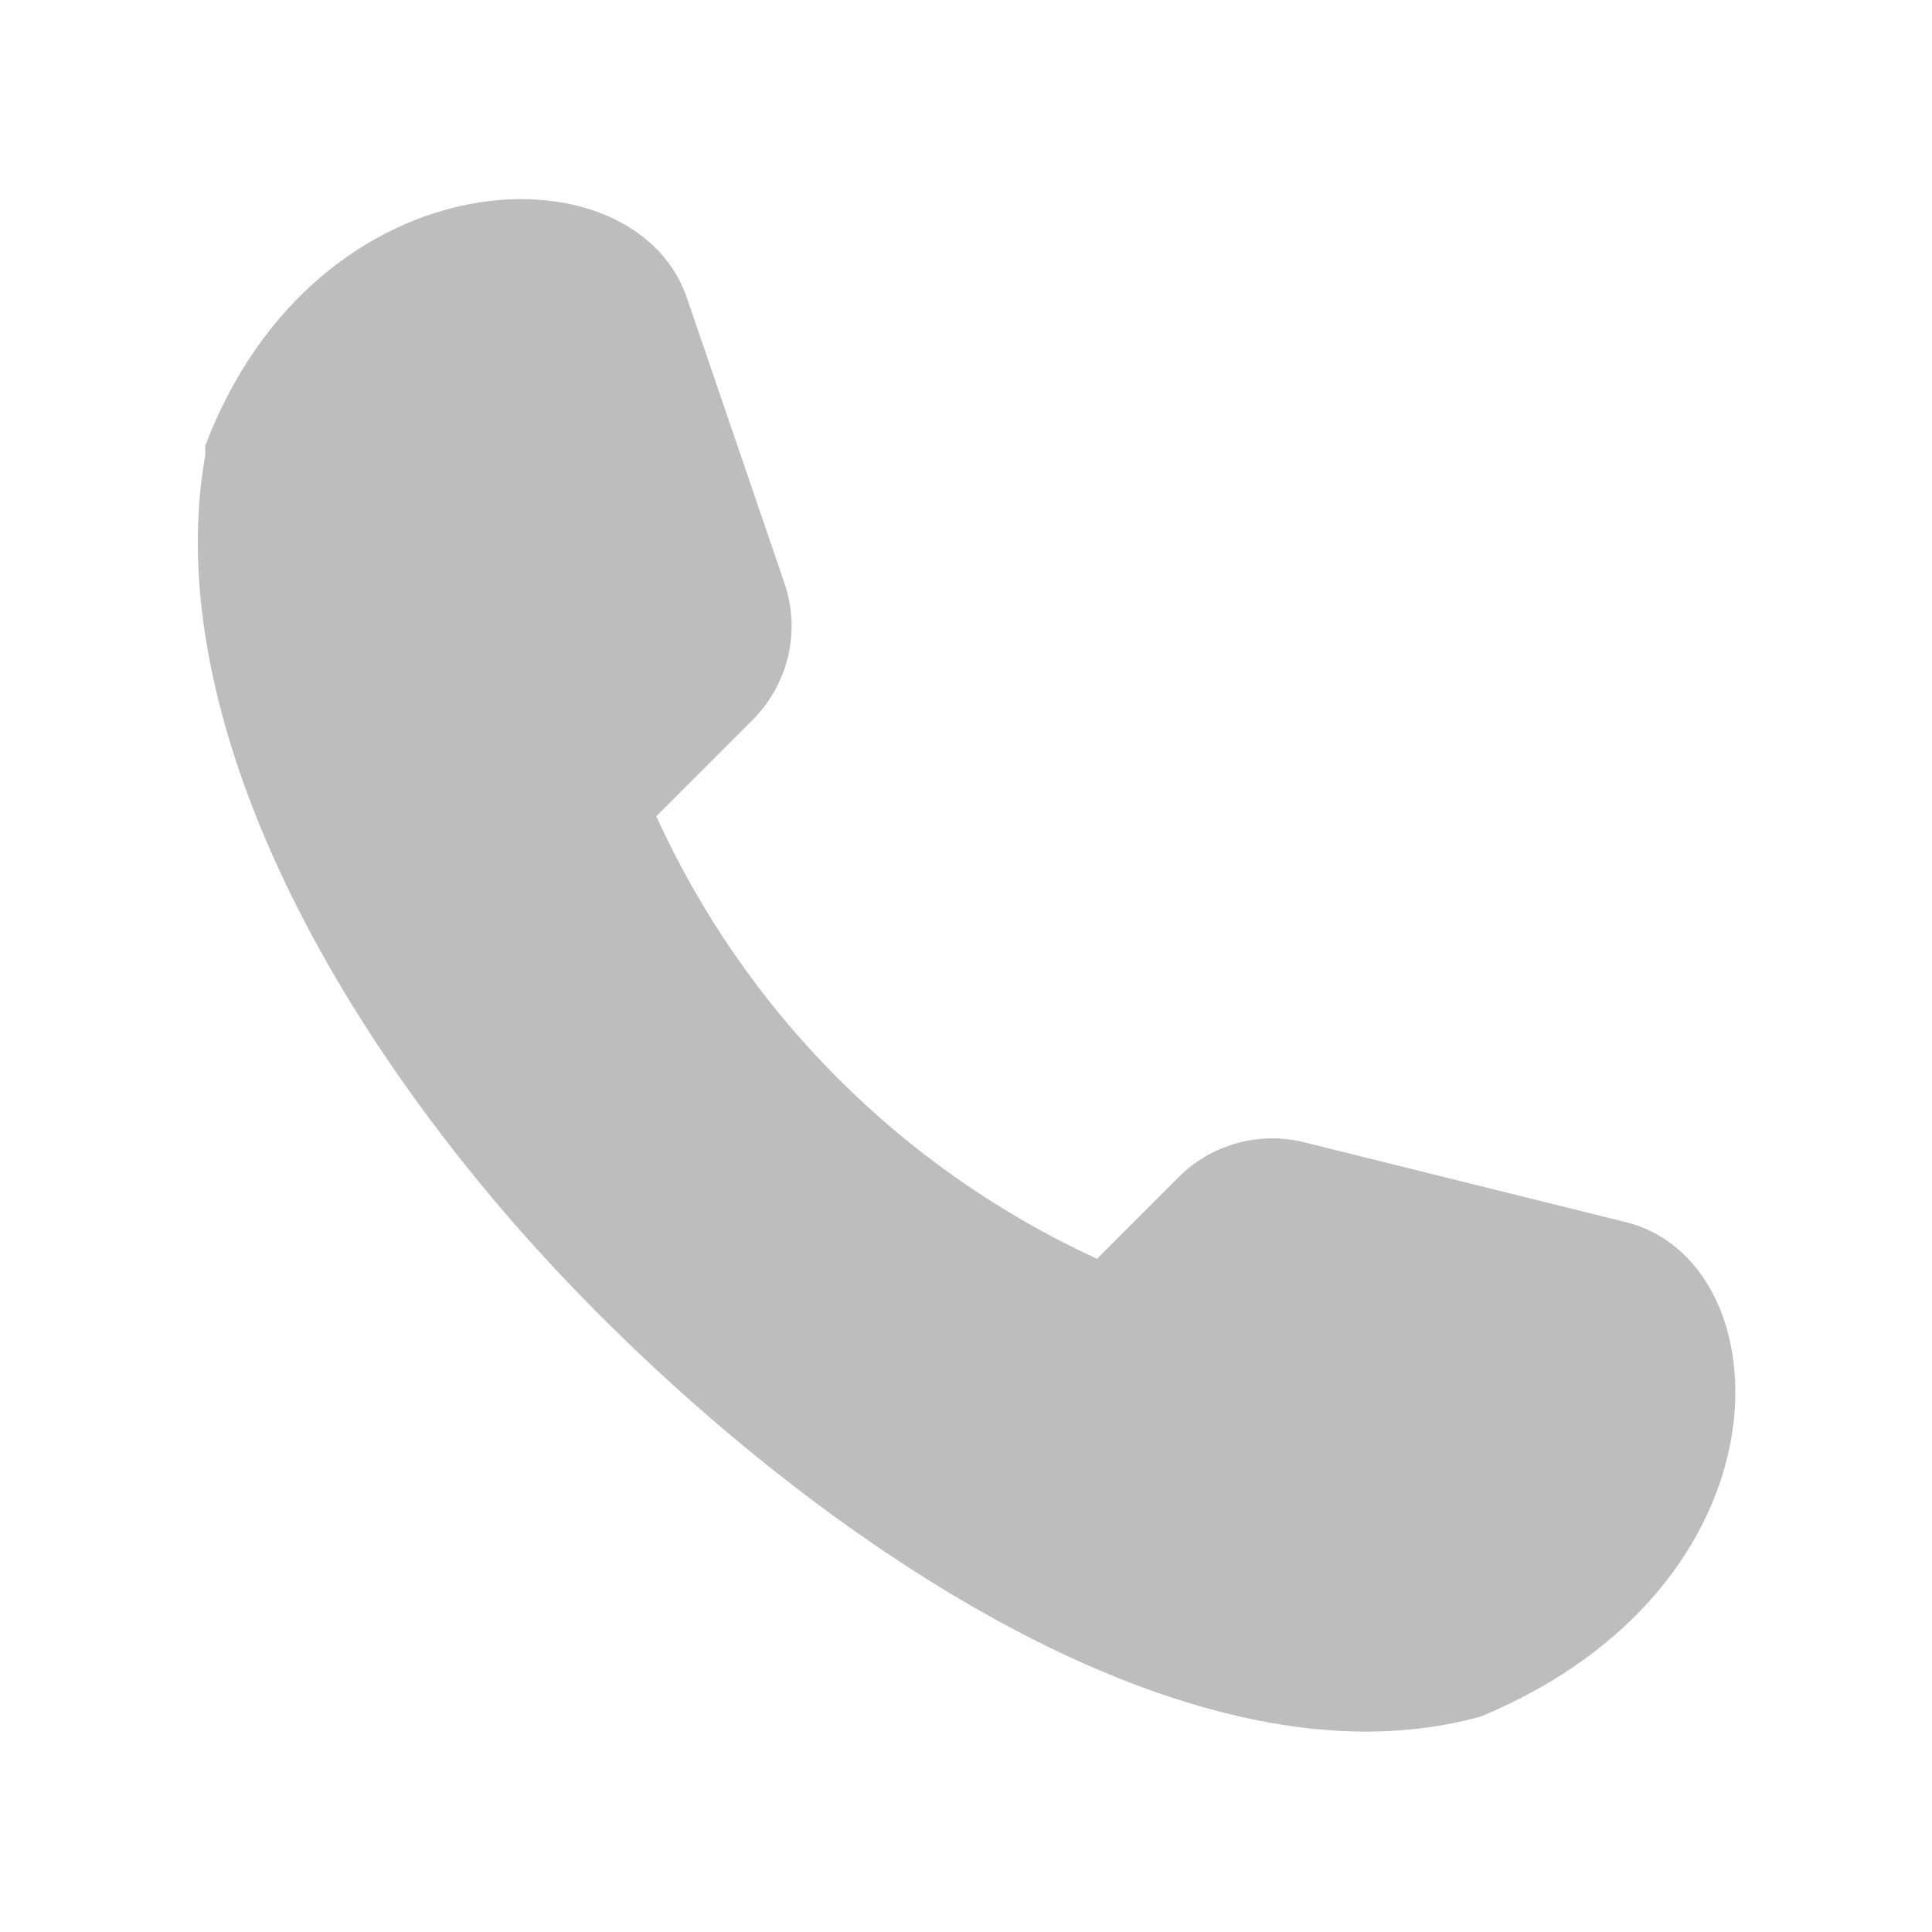<svg width="16" height="16" viewBox="0 0 16 16" fill="none" xmlns="http://www.w3.org/2000/svg">
<path d="M4.075 9.92C2.255 7.745 1.39 5.5 1.7 3.77V3.73V3.69C2.63 1.25 5.295 1.19 5.7 2.5L6.5 4.84C6.564 5.033 6.573 5.24 6.526 5.438C6.479 5.635 6.378 5.816 6.235 5.96L5.435 6.76C6.172 8.38 7.467 9.681 9.085 10.425L9.76 9.75C9.893 9.616 10.059 9.519 10.241 9.468C10.424 9.417 10.616 9.414 10.8 9.46L13.499 10.13C14.78 10.495 14.87 13.13 12.265 14.215C9.555 14.97 5.95 12.155 4.075 9.92Z" fill="#BDBDBD"/>
</svg>
